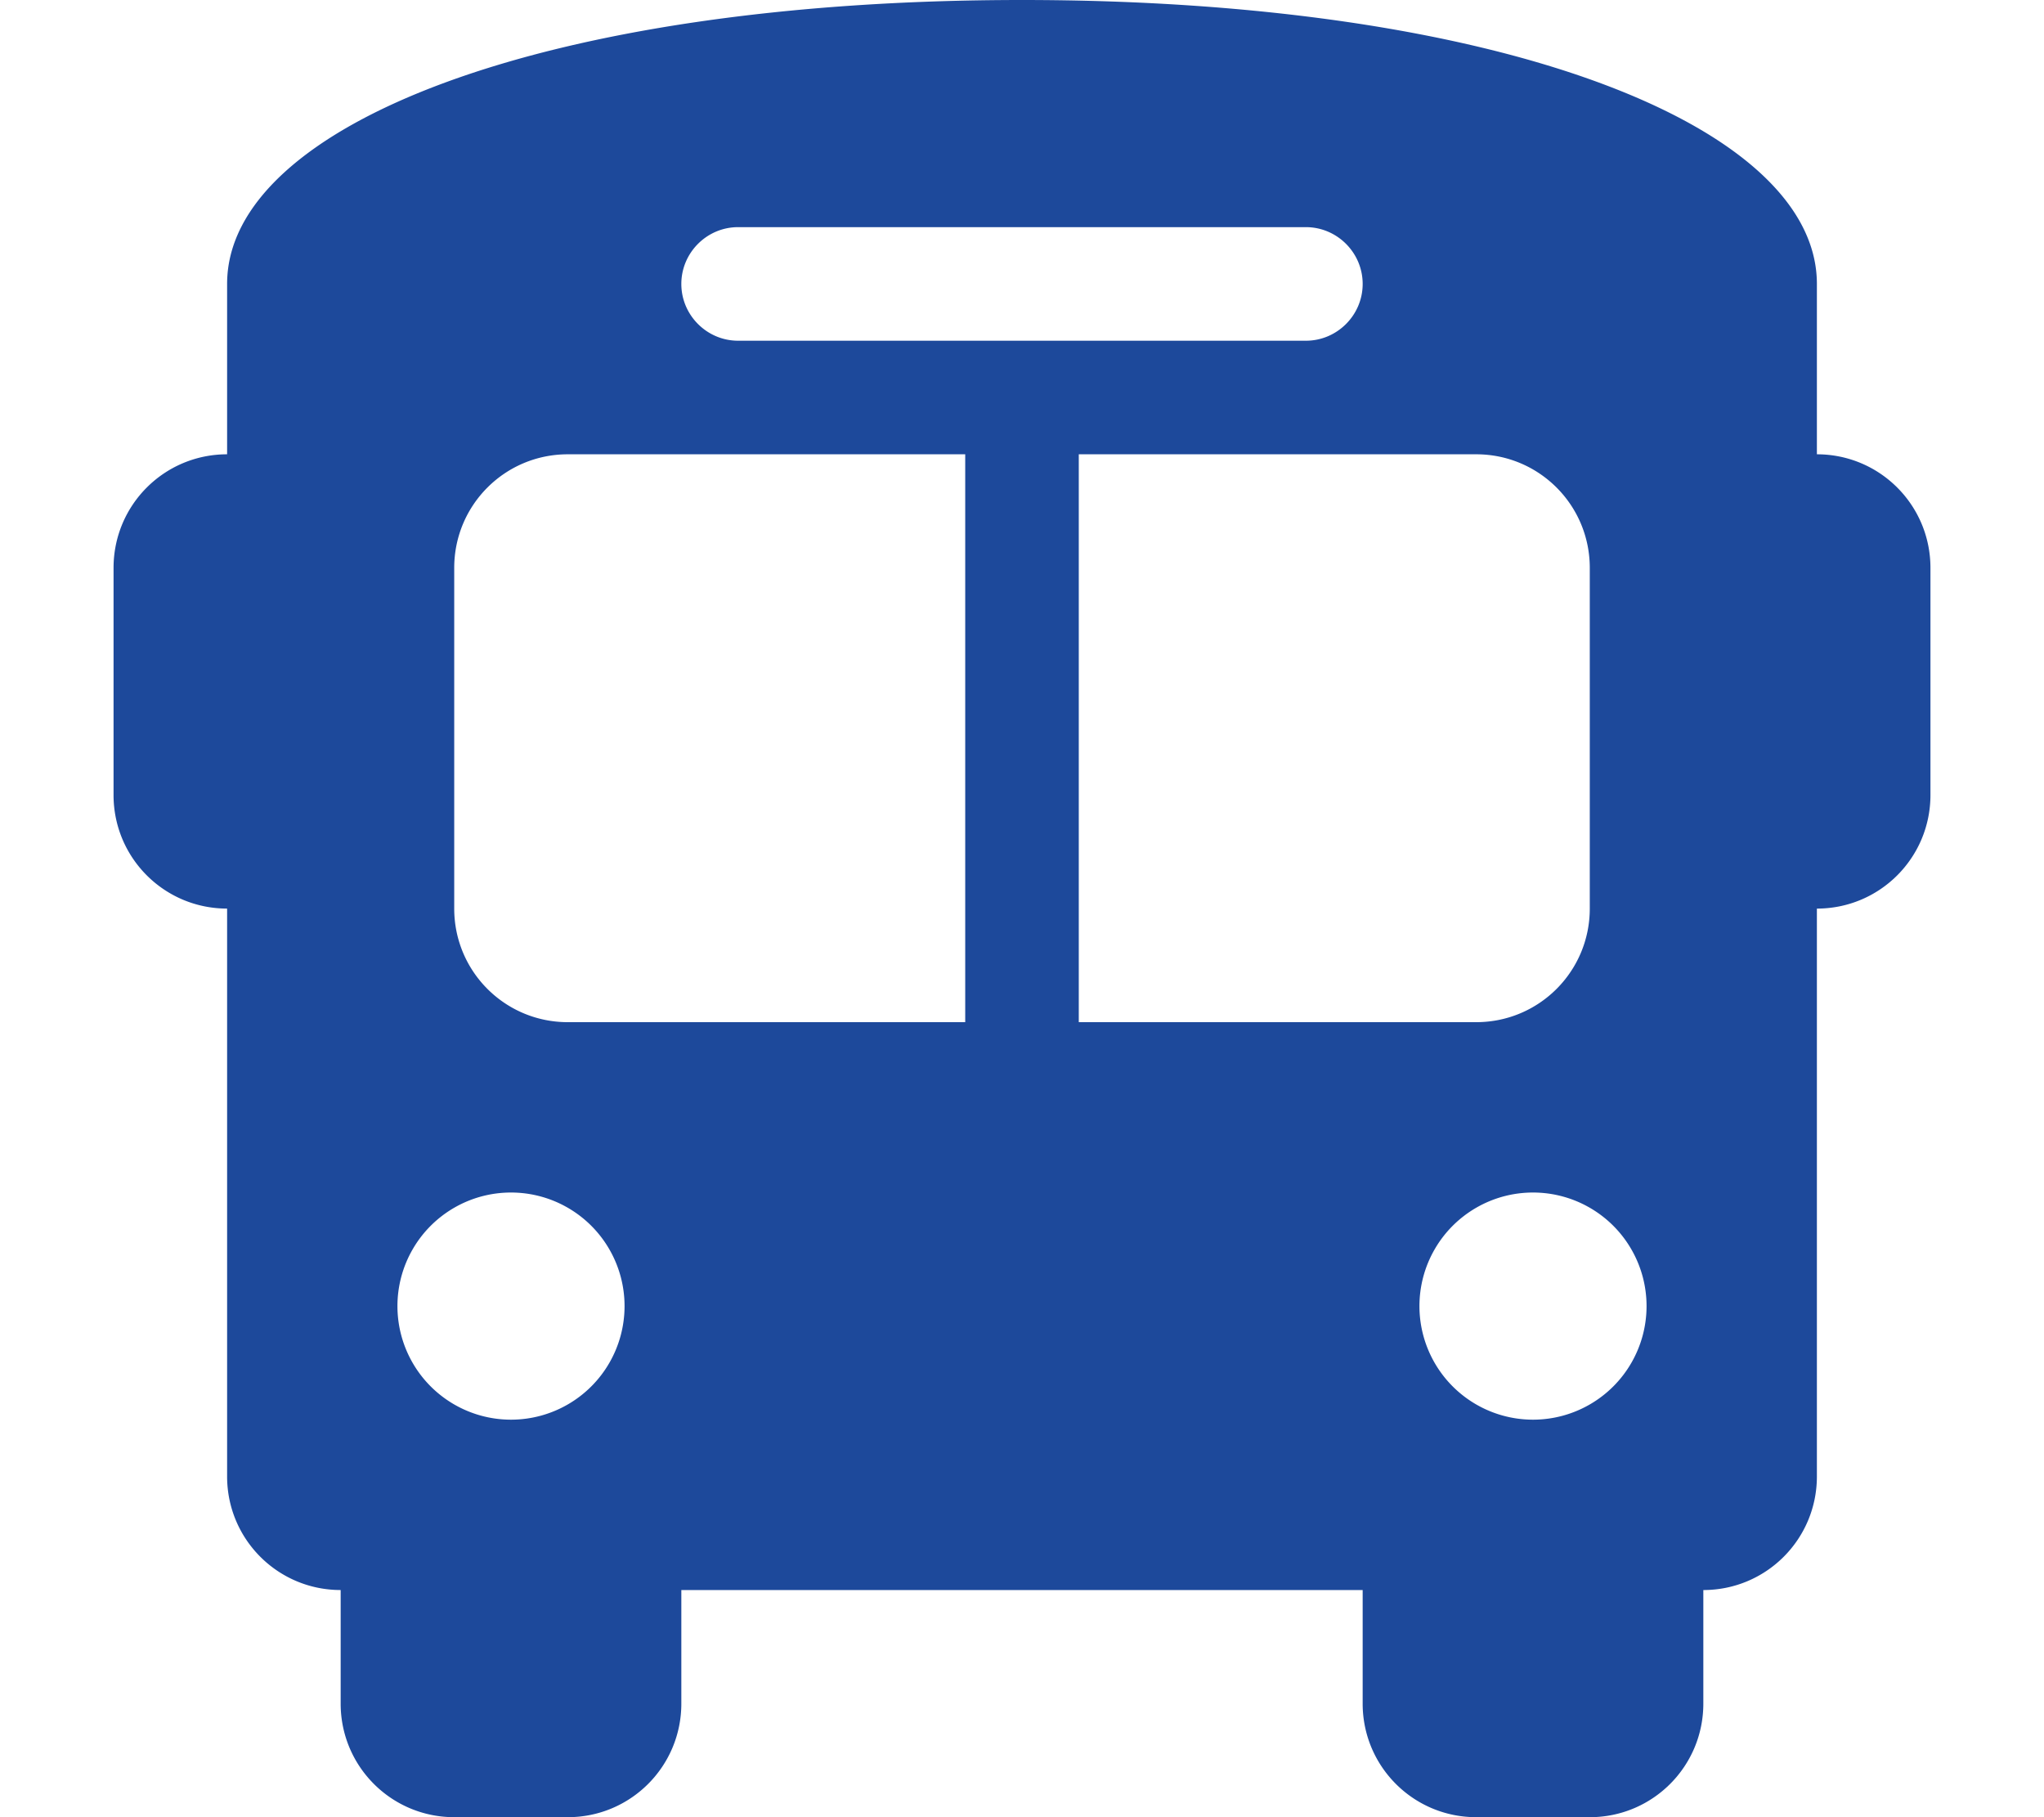 <svg xmlns="http://www.w3.org/2000/svg" height="16" width="18" viewBox="0 0 576 512"><!--!Font Awesome Free 6.5.1 by @fontawesome - https://fontawesome.com License - https://fontawesome.com/license/free Copyright 2023 Fonticons, Inc.--><path opacity="1" fill="#1d499b" d="M288 0C422.4 0 512 35.2 512 80V96l0 32c17.7 0 32 14.3 32 32v64c0 17.7-14.3 32-32 32l0 160c0 17.7-14.3 32-32 32v32c0 17.7-14.3 32-32 32H416c-17.7 0-32-14.3-32-32V448H192v32c0 17.7-14.3 32-32 32H128c-17.7 0-32-14.3-32-32l0-32c-17.7 0-32-14.3-32-32l0-160c-17.7 0-32-14.3-32-32V160c0-17.7 14.3-32 32-32h0V96h0V80C64 35.2 153.6 0 288 0zM128 160v96c0 17.7 14.3 32 32 32H272V128H160c-17.7 0-32 14.3-32 32zM304 288H416c17.7 0 32-14.3 32-32V160c0-17.7-14.3-32-32-32H304V288zM144 400a32 32 0 1 0 0-64 32 32 0 1 0 0 64zm288 0a32 32 0 1 0 0-64 32 32 0 1 0 0 64zM384 80c0-8.8-7.2-16-16-16H208c-8.8 0-16 7.2-16 16s7.2 16 16 16H368c8.8 0 16-7.2 16-16z"/></svg>